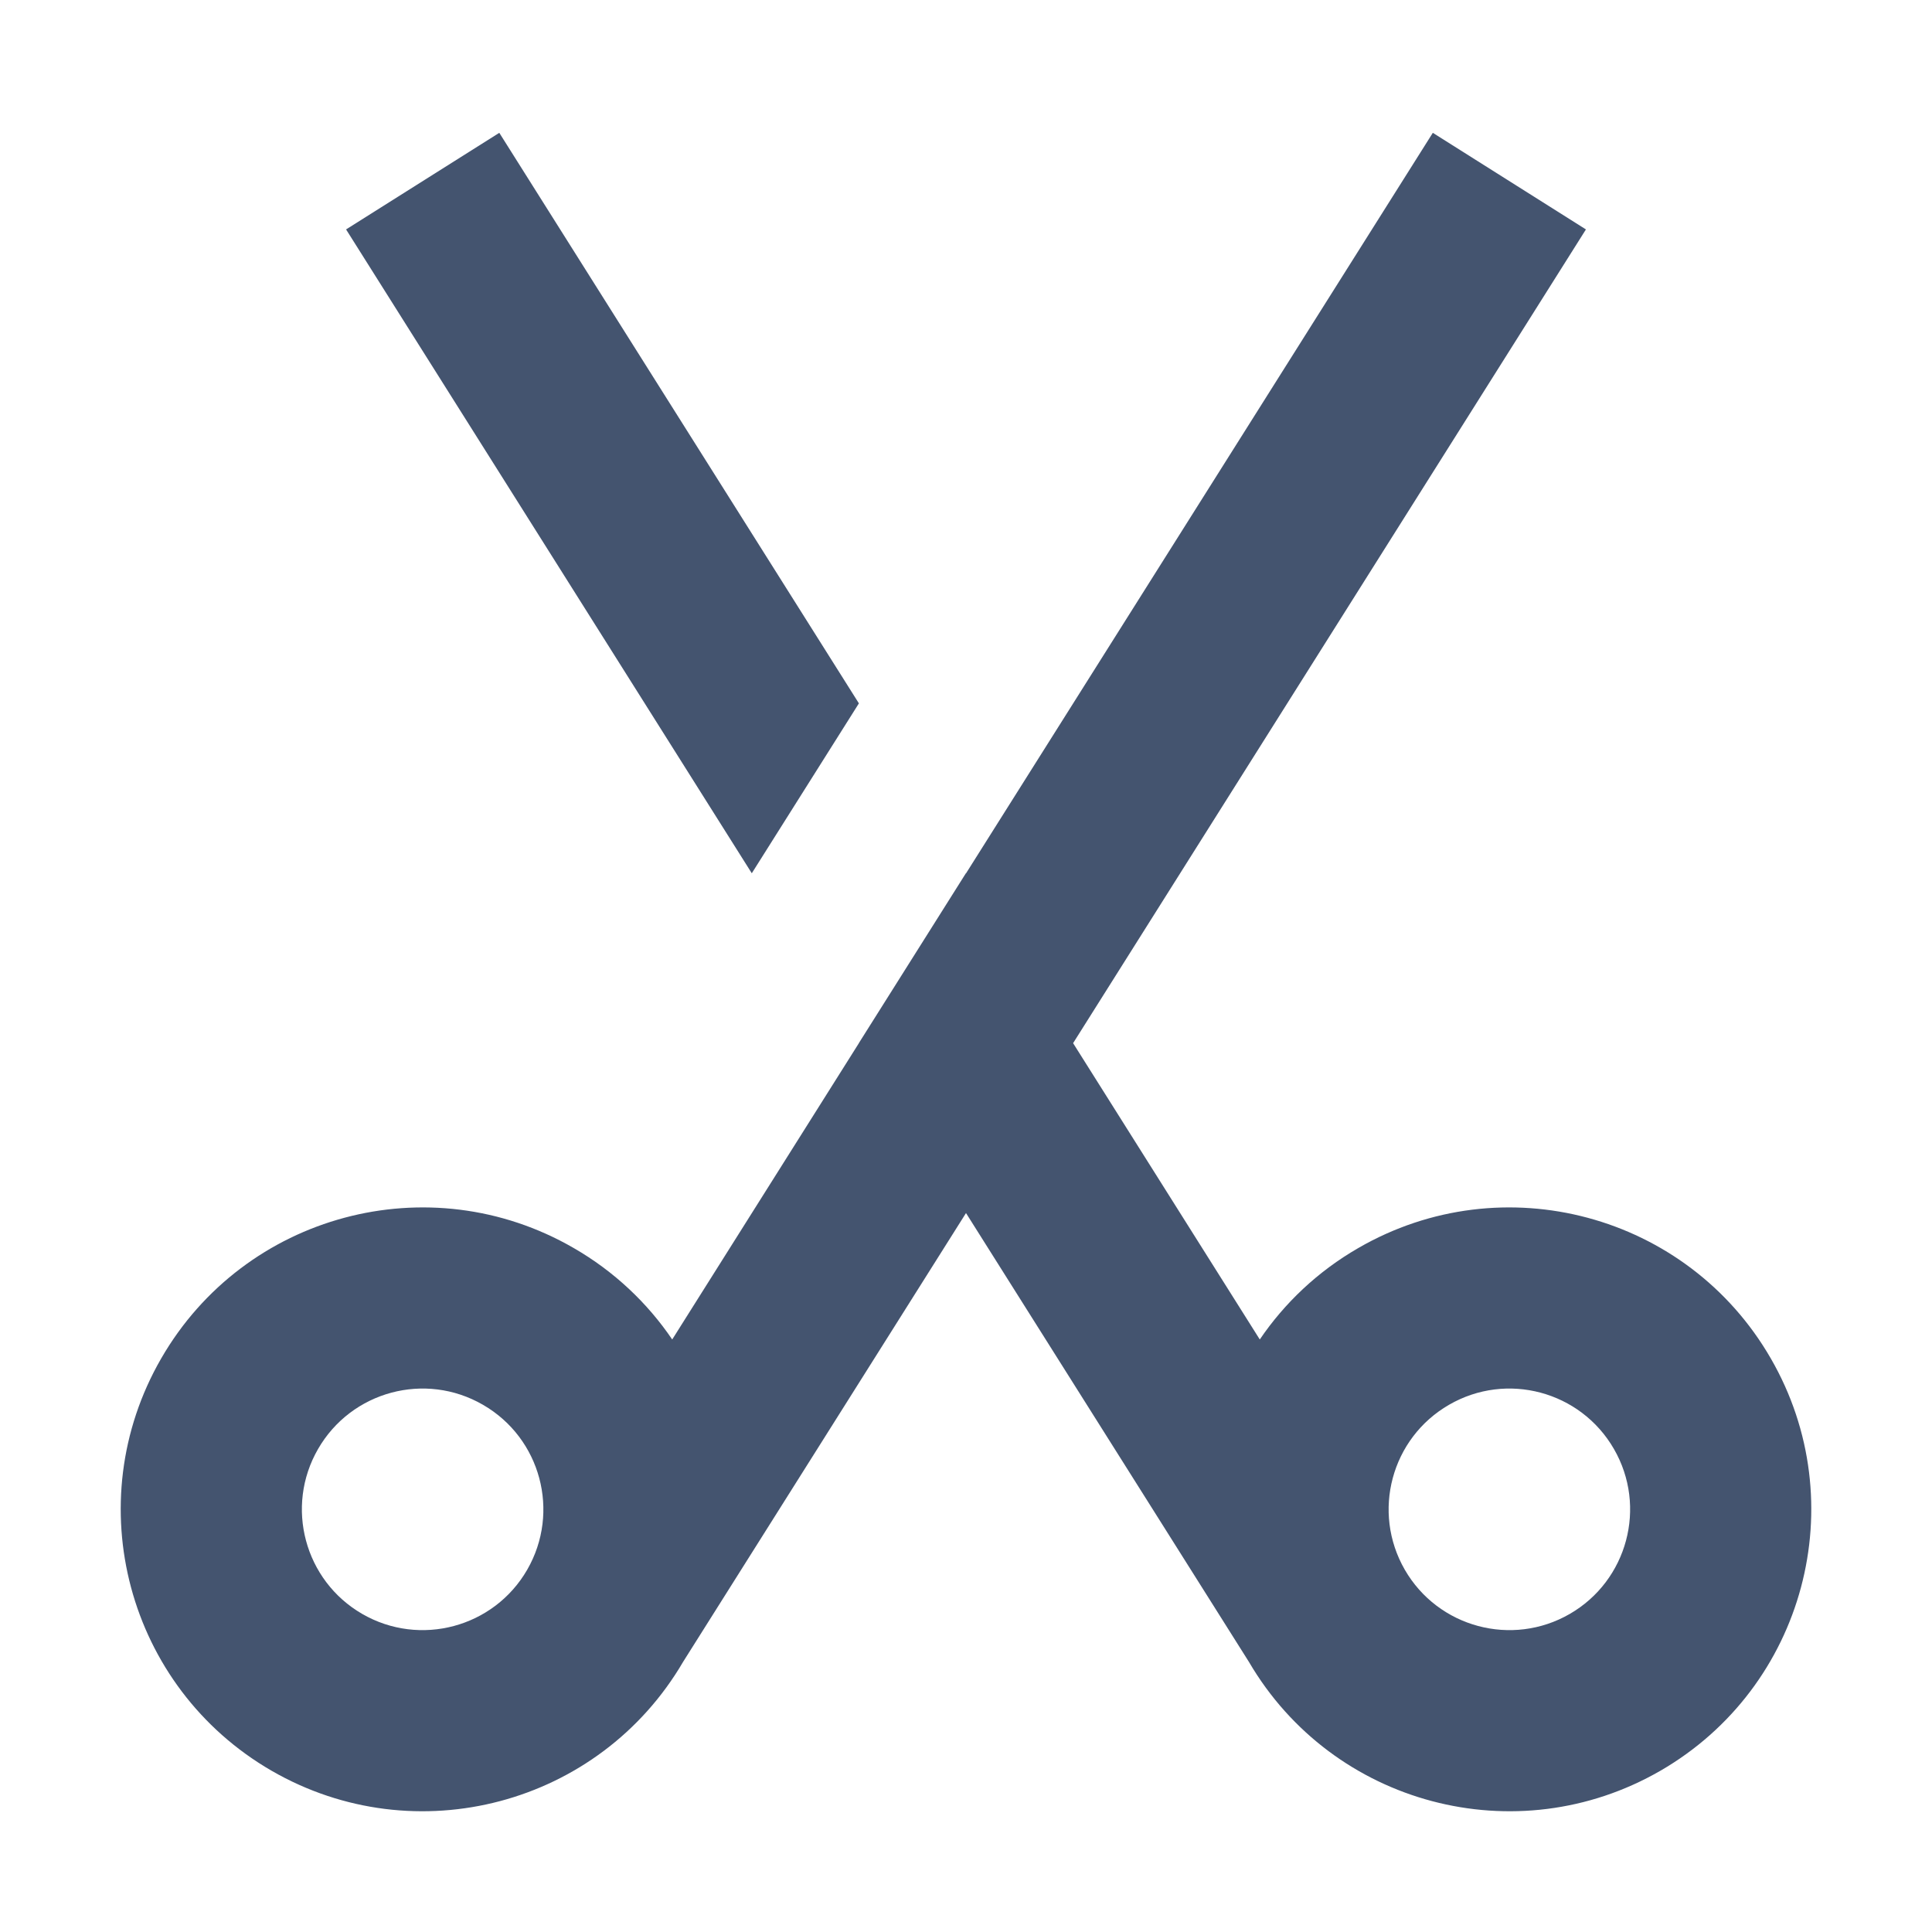 <svg width="16" height="16" viewBox="0 0 16 16" fill="none" xmlns="http://www.w3.org/2000/svg">
<path fill-rule="evenodd" clip-rule="evenodd" d="M13.75 14.665C12.559 15.352 11.037 14.949 10.343 13.763L8 10.046L5.657 13.763C4.963 14.949 3.441 15.352 2.25 14.665C1.054 13.974 0.645 12.445 1.335 11.25C2.025 10.054 3.554 9.644 4.75 10.335C5.087 10.529 5.362 10.791 5.567 11.093L7.113 8.639L7.113 8.638L7.999 7.232L8 7.233L11.866 1.1L13.134 1.9L8.887 8.639L10.433 11.093C10.638 10.791 10.913 10.529 11.25 10.335C12.446 9.644 13.975 10.054 14.665 11.25C15.355 12.445 14.946 13.974 13.75 14.665ZM7.113 5.825L6.226 7.232L2.866 1.9L4.135 1.1L7.113 5.825ZM13 13.366C12.522 13.642 11.91 13.478 11.634 13C11.358 12.521 11.522 11.91 12 11.634C12.478 11.357 13.09 11.521 13.366 12C13.642 12.478 13.478 13.09 13 13.366ZM4.366 13C4.09 13.478 3.478 13.642 3 13.366C2.522 13.09 2.358 12.478 2.634 12C2.91 11.521 3.522 11.357 4 11.634C4.478 11.91 4.642 12.521 4.366 13Z" fill="#44546F"/>
</svg>

